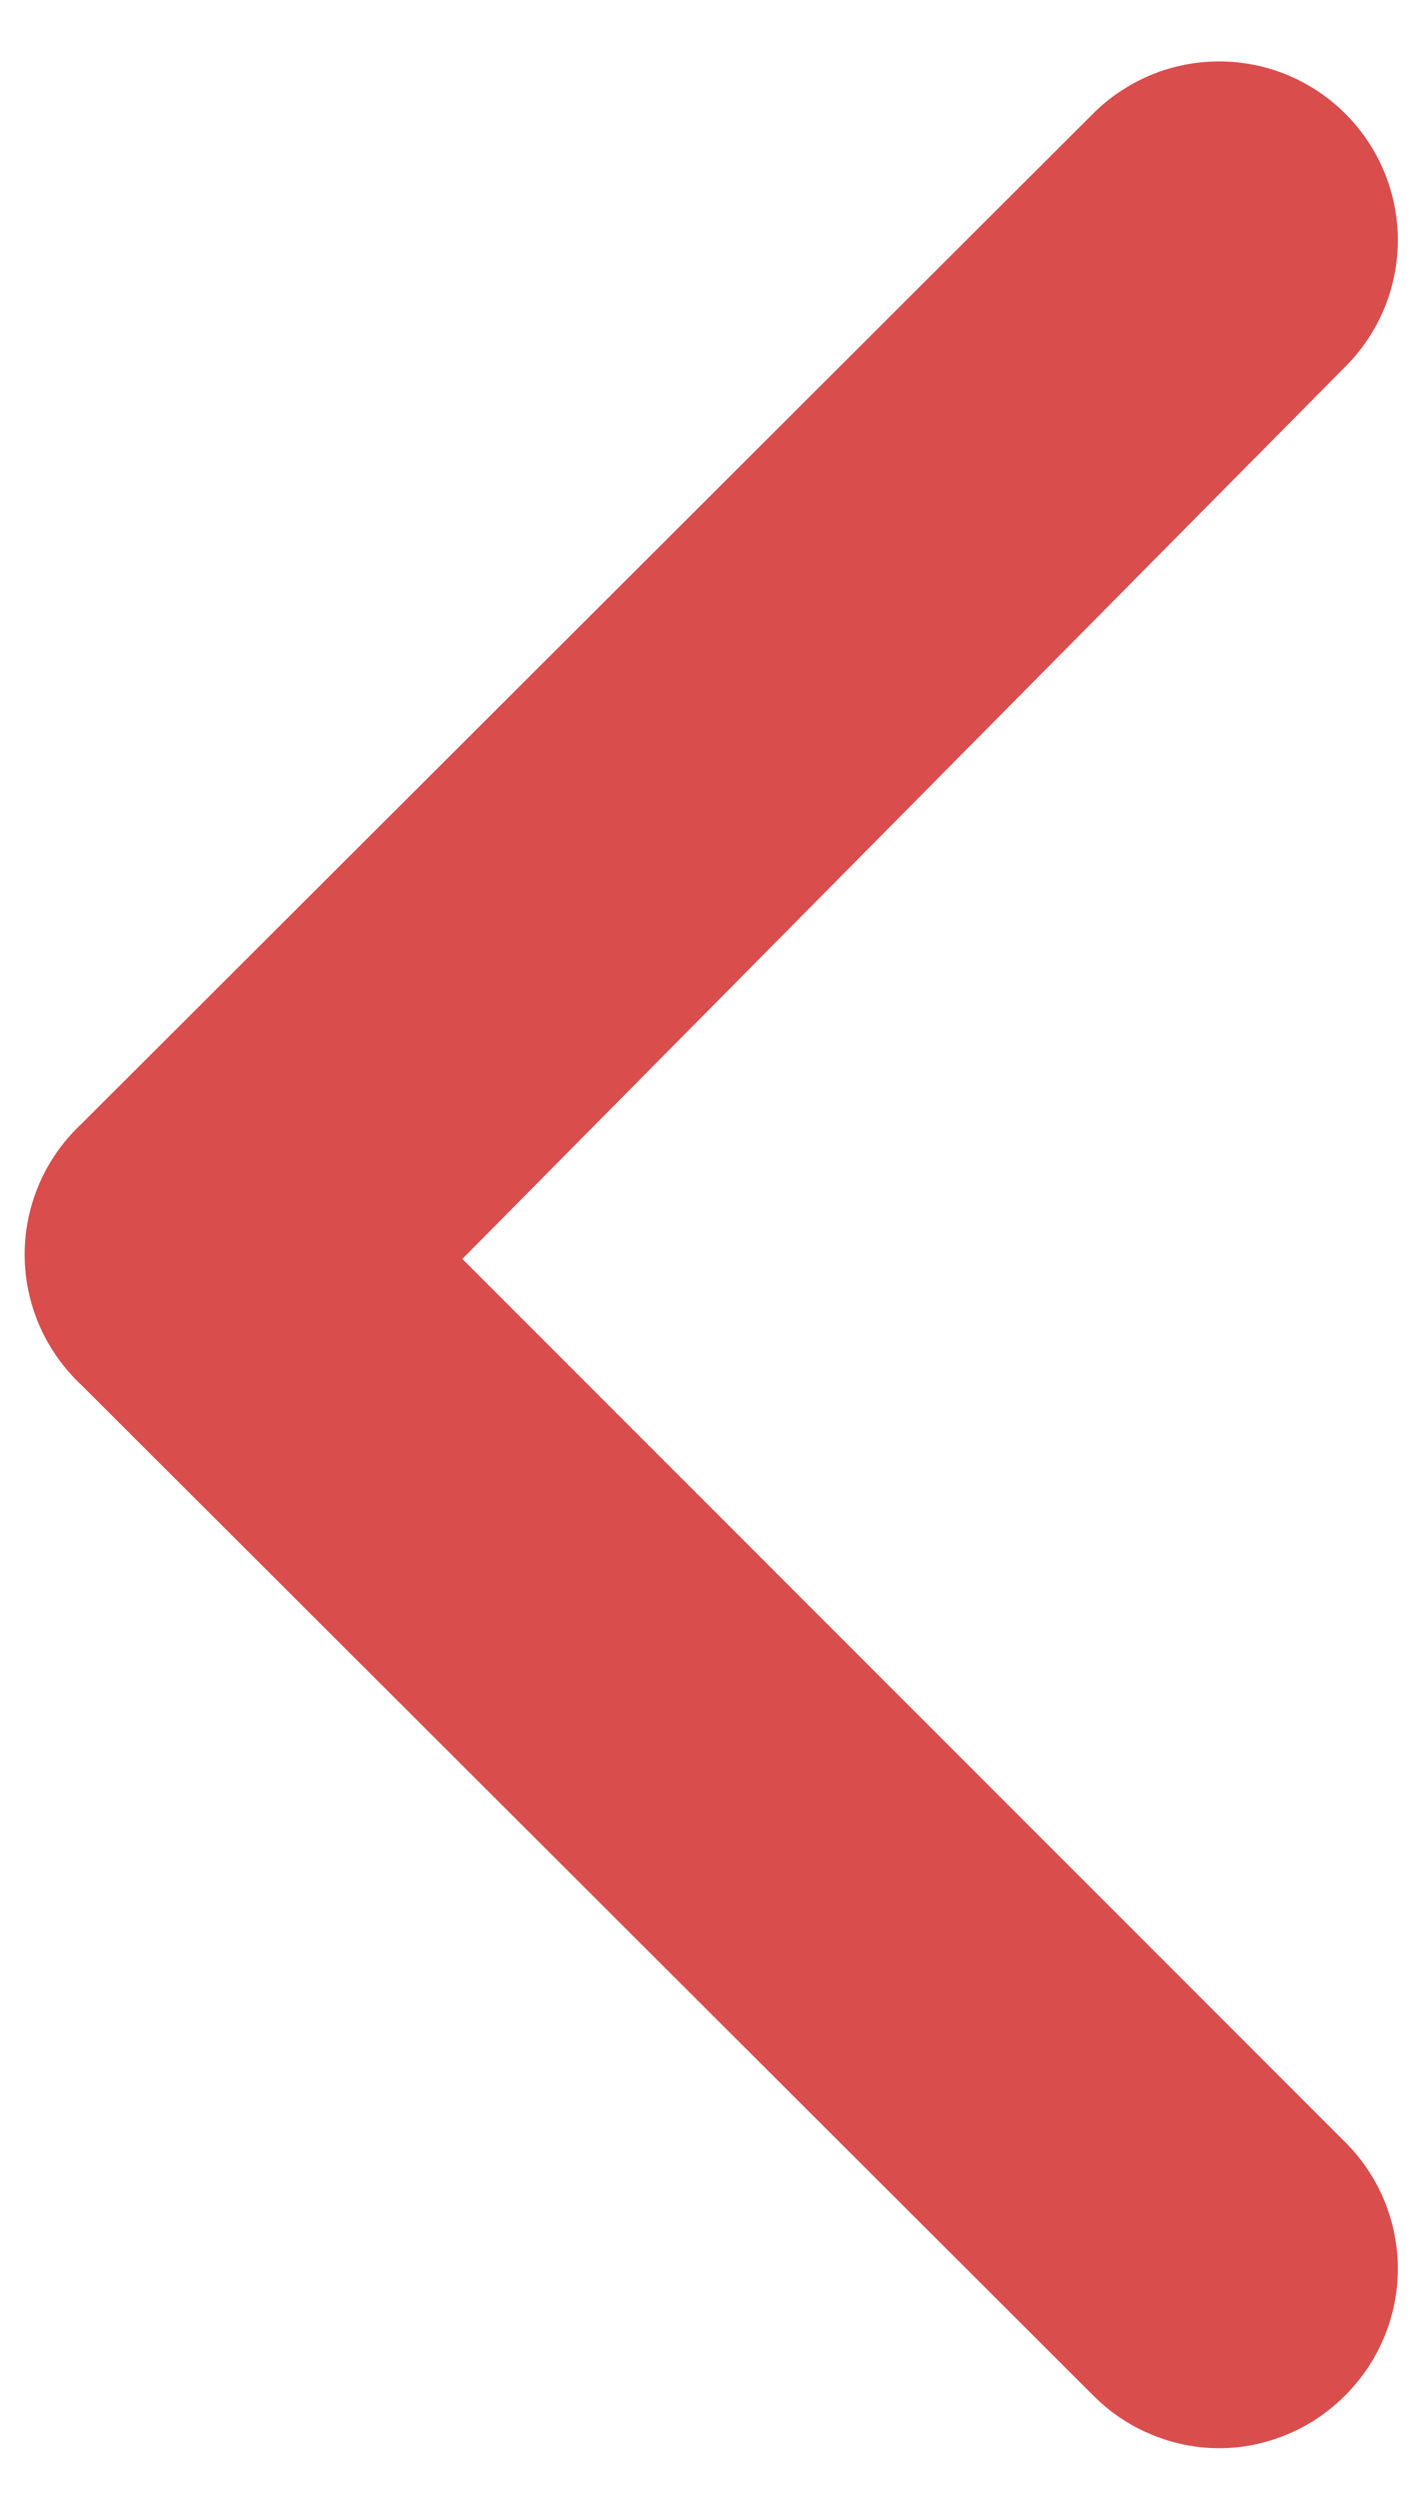 <svg width="8" height="14" viewBox="0 0 8 14" fill="none" xmlns="http://www.w3.org/2000/svg">
<path d="M0.46 6.29L6.12 0.64C6.213 0.546 6.324 0.472 6.445 0.421C6.567 0.37 6.698 0.344 6.83 0.344C6.962 0.344 7.093 0.37 7.215 0.421C7.336 0.472 7.447 0.546 7.54 0.64C7.726 0.827 7.831 1.081 7.831 1.345C7.831 1.609 7.726 1.863 7.54 2.05L2.59 7.05L7.54 12C7.726 12.187 7.831 12.441 7.831 12.705C7.831 12.969 7.726 13.223 7.54 13.41C7.447 13.505 7.337 13.58 7.215 13.631C7.093 13.683 6.962 13.71 6.83 13.71C6.698 13.71 6.567 13.683 6.445 13.631C6.323 13.58 6.213 13.505 6.12 13.41L0.46 7.76C0.359 7.666 0.278 7.553 0.222 7.426C0.167 7.3 0.138 7.163 0.138 7.025C0.138 6.887 0.167 6.75 0.222 6.624C0.278 6.497 0.359 6.384 0.46 6.29Z" fill="#D94D4D"/>
</svg>

